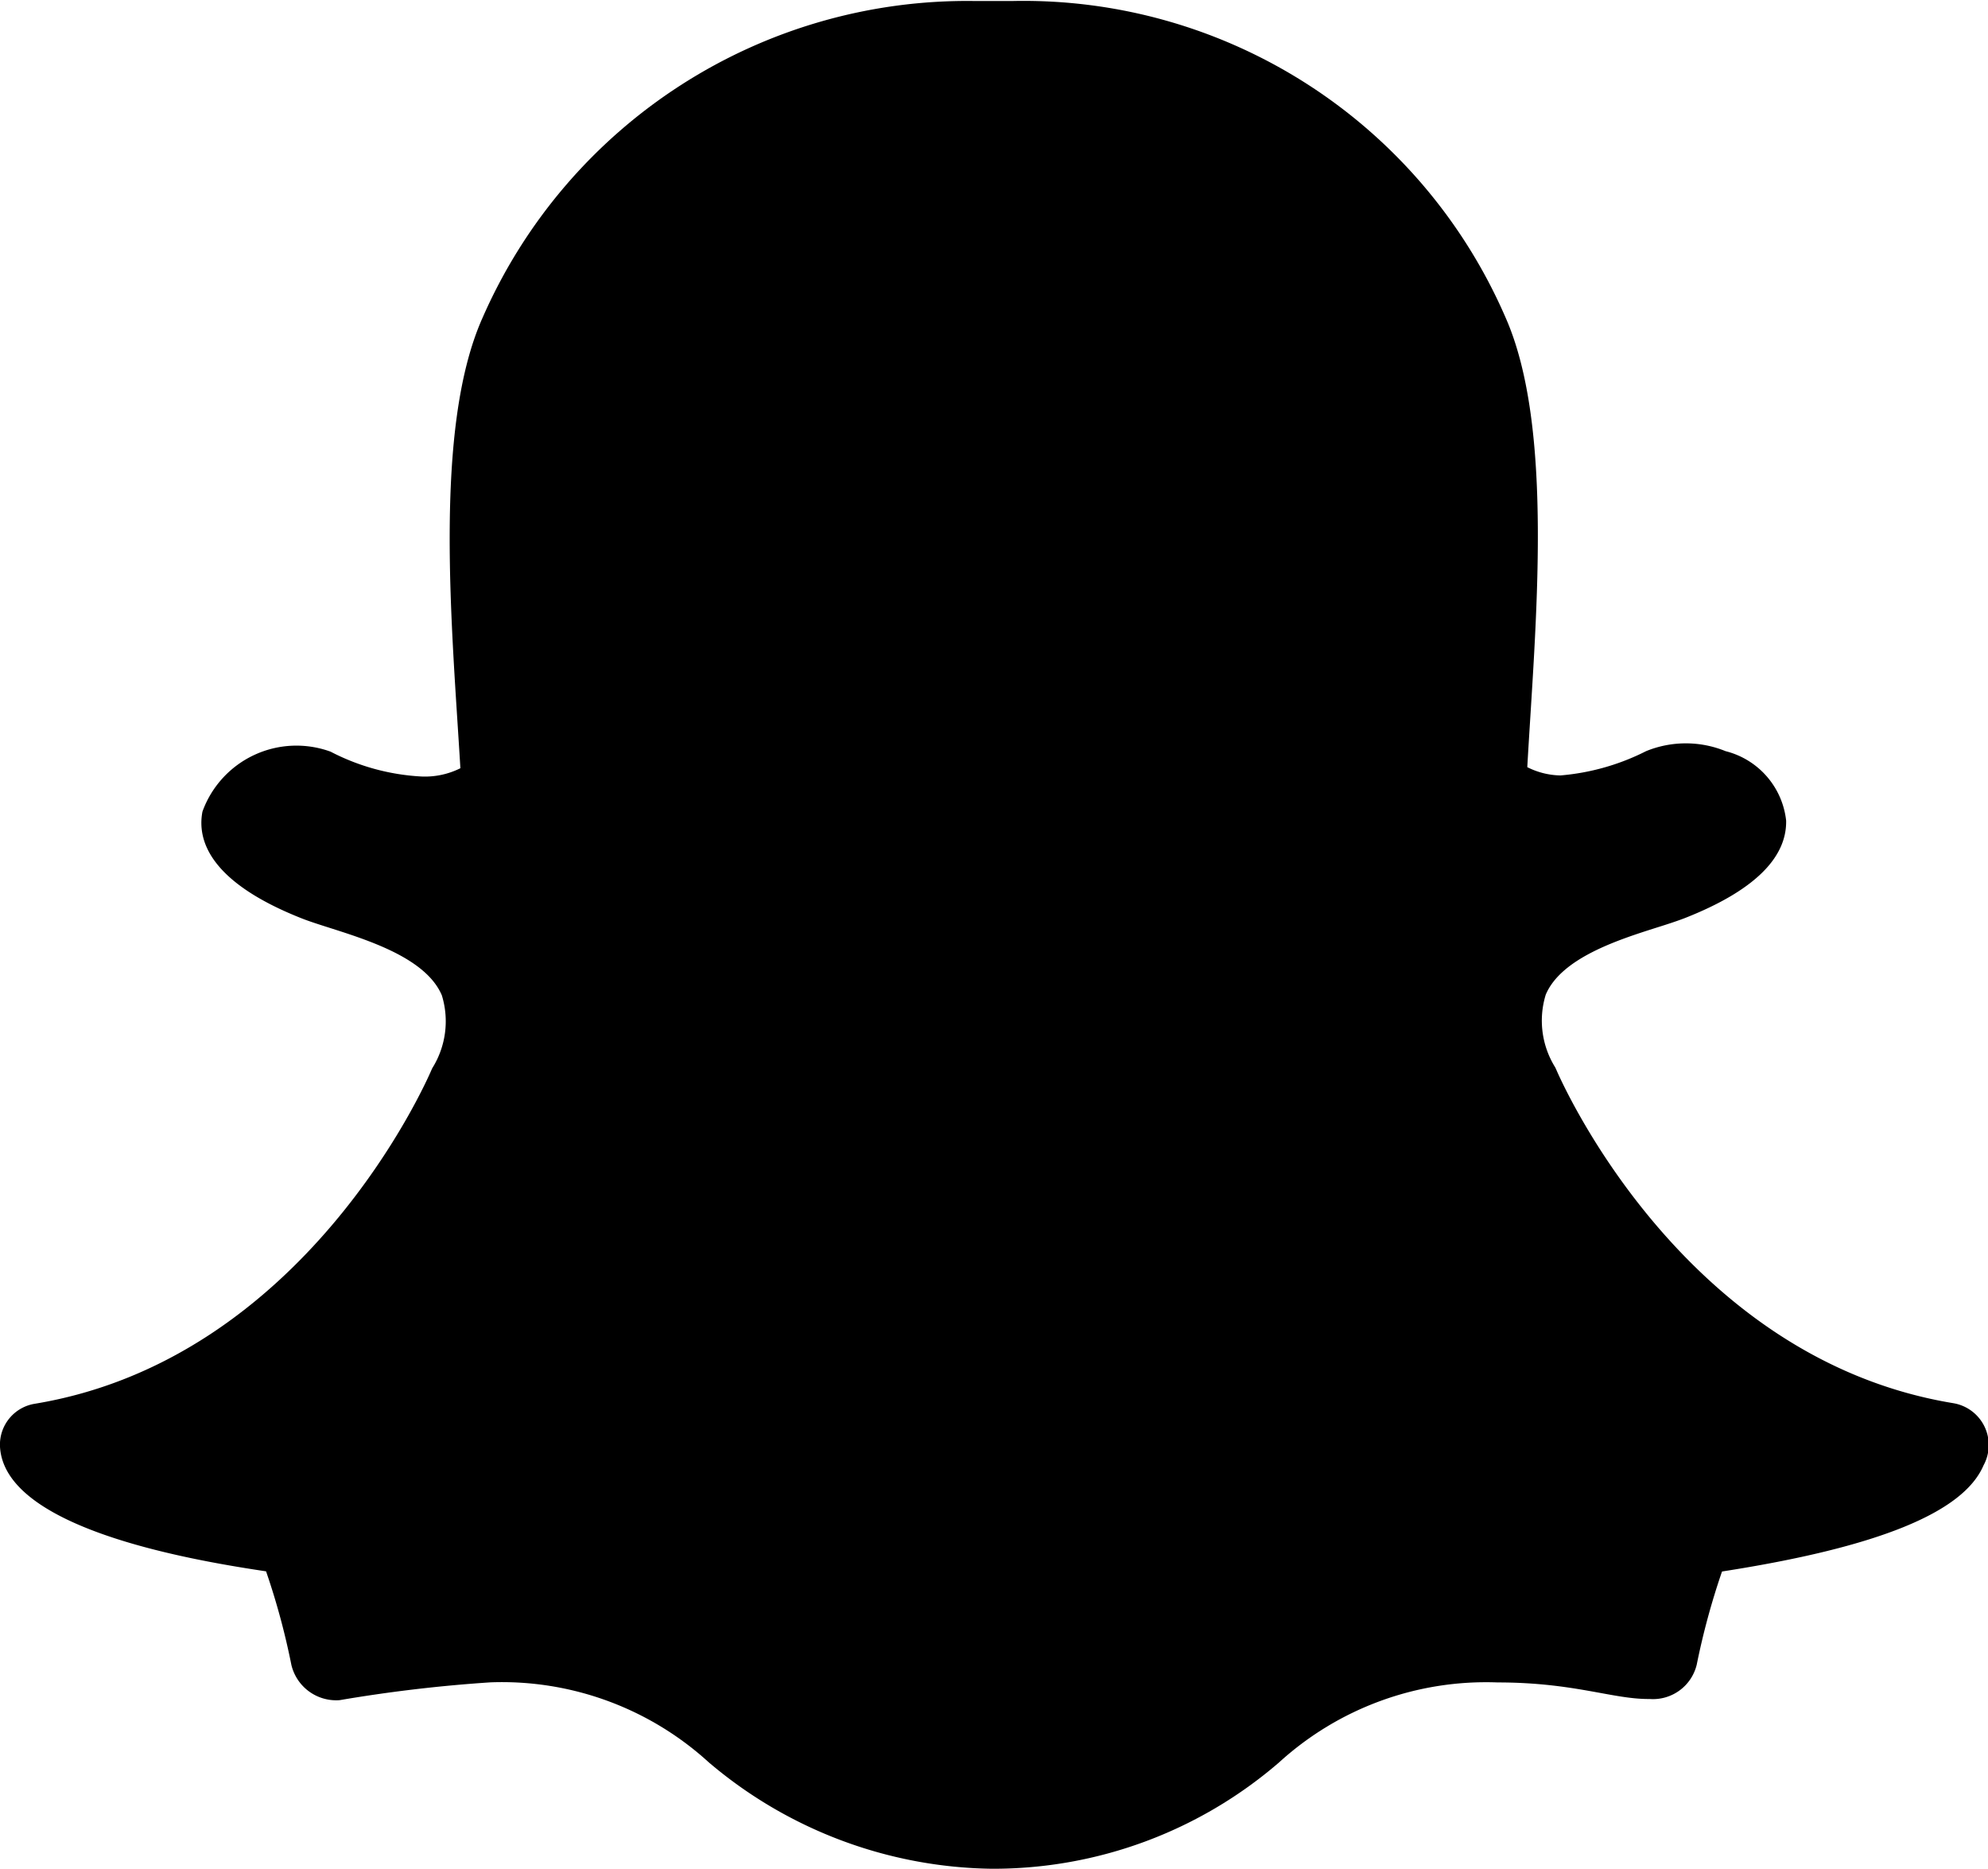 <svg xmlns="http://www.w3.org/2000/svg" width="24" height="22.563" viewBox="0 0 24 22.563">
  <path id="Icon_awesome-snapchat-ghost" data-name="Icon awesome-snapchat-ghost" d="M23.946,18.766c-.244.57-1.277.989-3.157,1.281a8.792,8.792,0,0,0-.305,1.123.543.543,0,0,1-.568.416H19.9c-.44,0-.9-.2-1.821-.2a3.71,3.71,0,0,0-2.637.965,5.279,5.279,0,0,1-3.47,1.284,5.384,5.384,0,0,1-3.416-1.285,3.705,3.705,0,0,0-2.636-.965A17.7,17.7,0,0,0,4.1,21.6a.556.556,0,0,1-.582-.424,8.683,8.683,0,0,0-.306-1.131C2.242,19.9.056,19.517,0,18.542a.5.5,0,0,1,.416-.519c3.262-.537,4.731-3.886,4.792-4.028l.011-.024a1.065,1.065,0,0,0,.115-.879c-.237-.558-1.26-.758-1.69-.928-1.112-.439-1.266-.943-1.2-1.289a1.206,1.206,0,0,1,1.547-.724,2.682,2.682,0,0,0,1.1.3.957.957,0,0,0,.467-.1c-.1-1.684-.333-4.092.267-5.436a6.386,6.386,0,0,1,5.929-3.825l.474,0A6.342,6.342,0,0,1,18.171,4.9c.6,1.343.363,3.74.267,5.438a.919.919,0,0,0,.4.1,2.8,2.8,0,0,0,1.034-.293,1.269,1.269,0,0,1,.96,0h0a.974.974,0,0,1,.731.838c.009.457-.4.851-1.213,1.173-.1.039-.22.078-.348.118-.459.146-1.153.366-1.341.81a1.065,1.065,0,0,0,.115.879l.011.024c.061.142,1.529,3.49,4.792,4.028A.512.512,0,0,1,23.946,18.766Z" transform="translate(0 -1.078)"/>
</svg>
